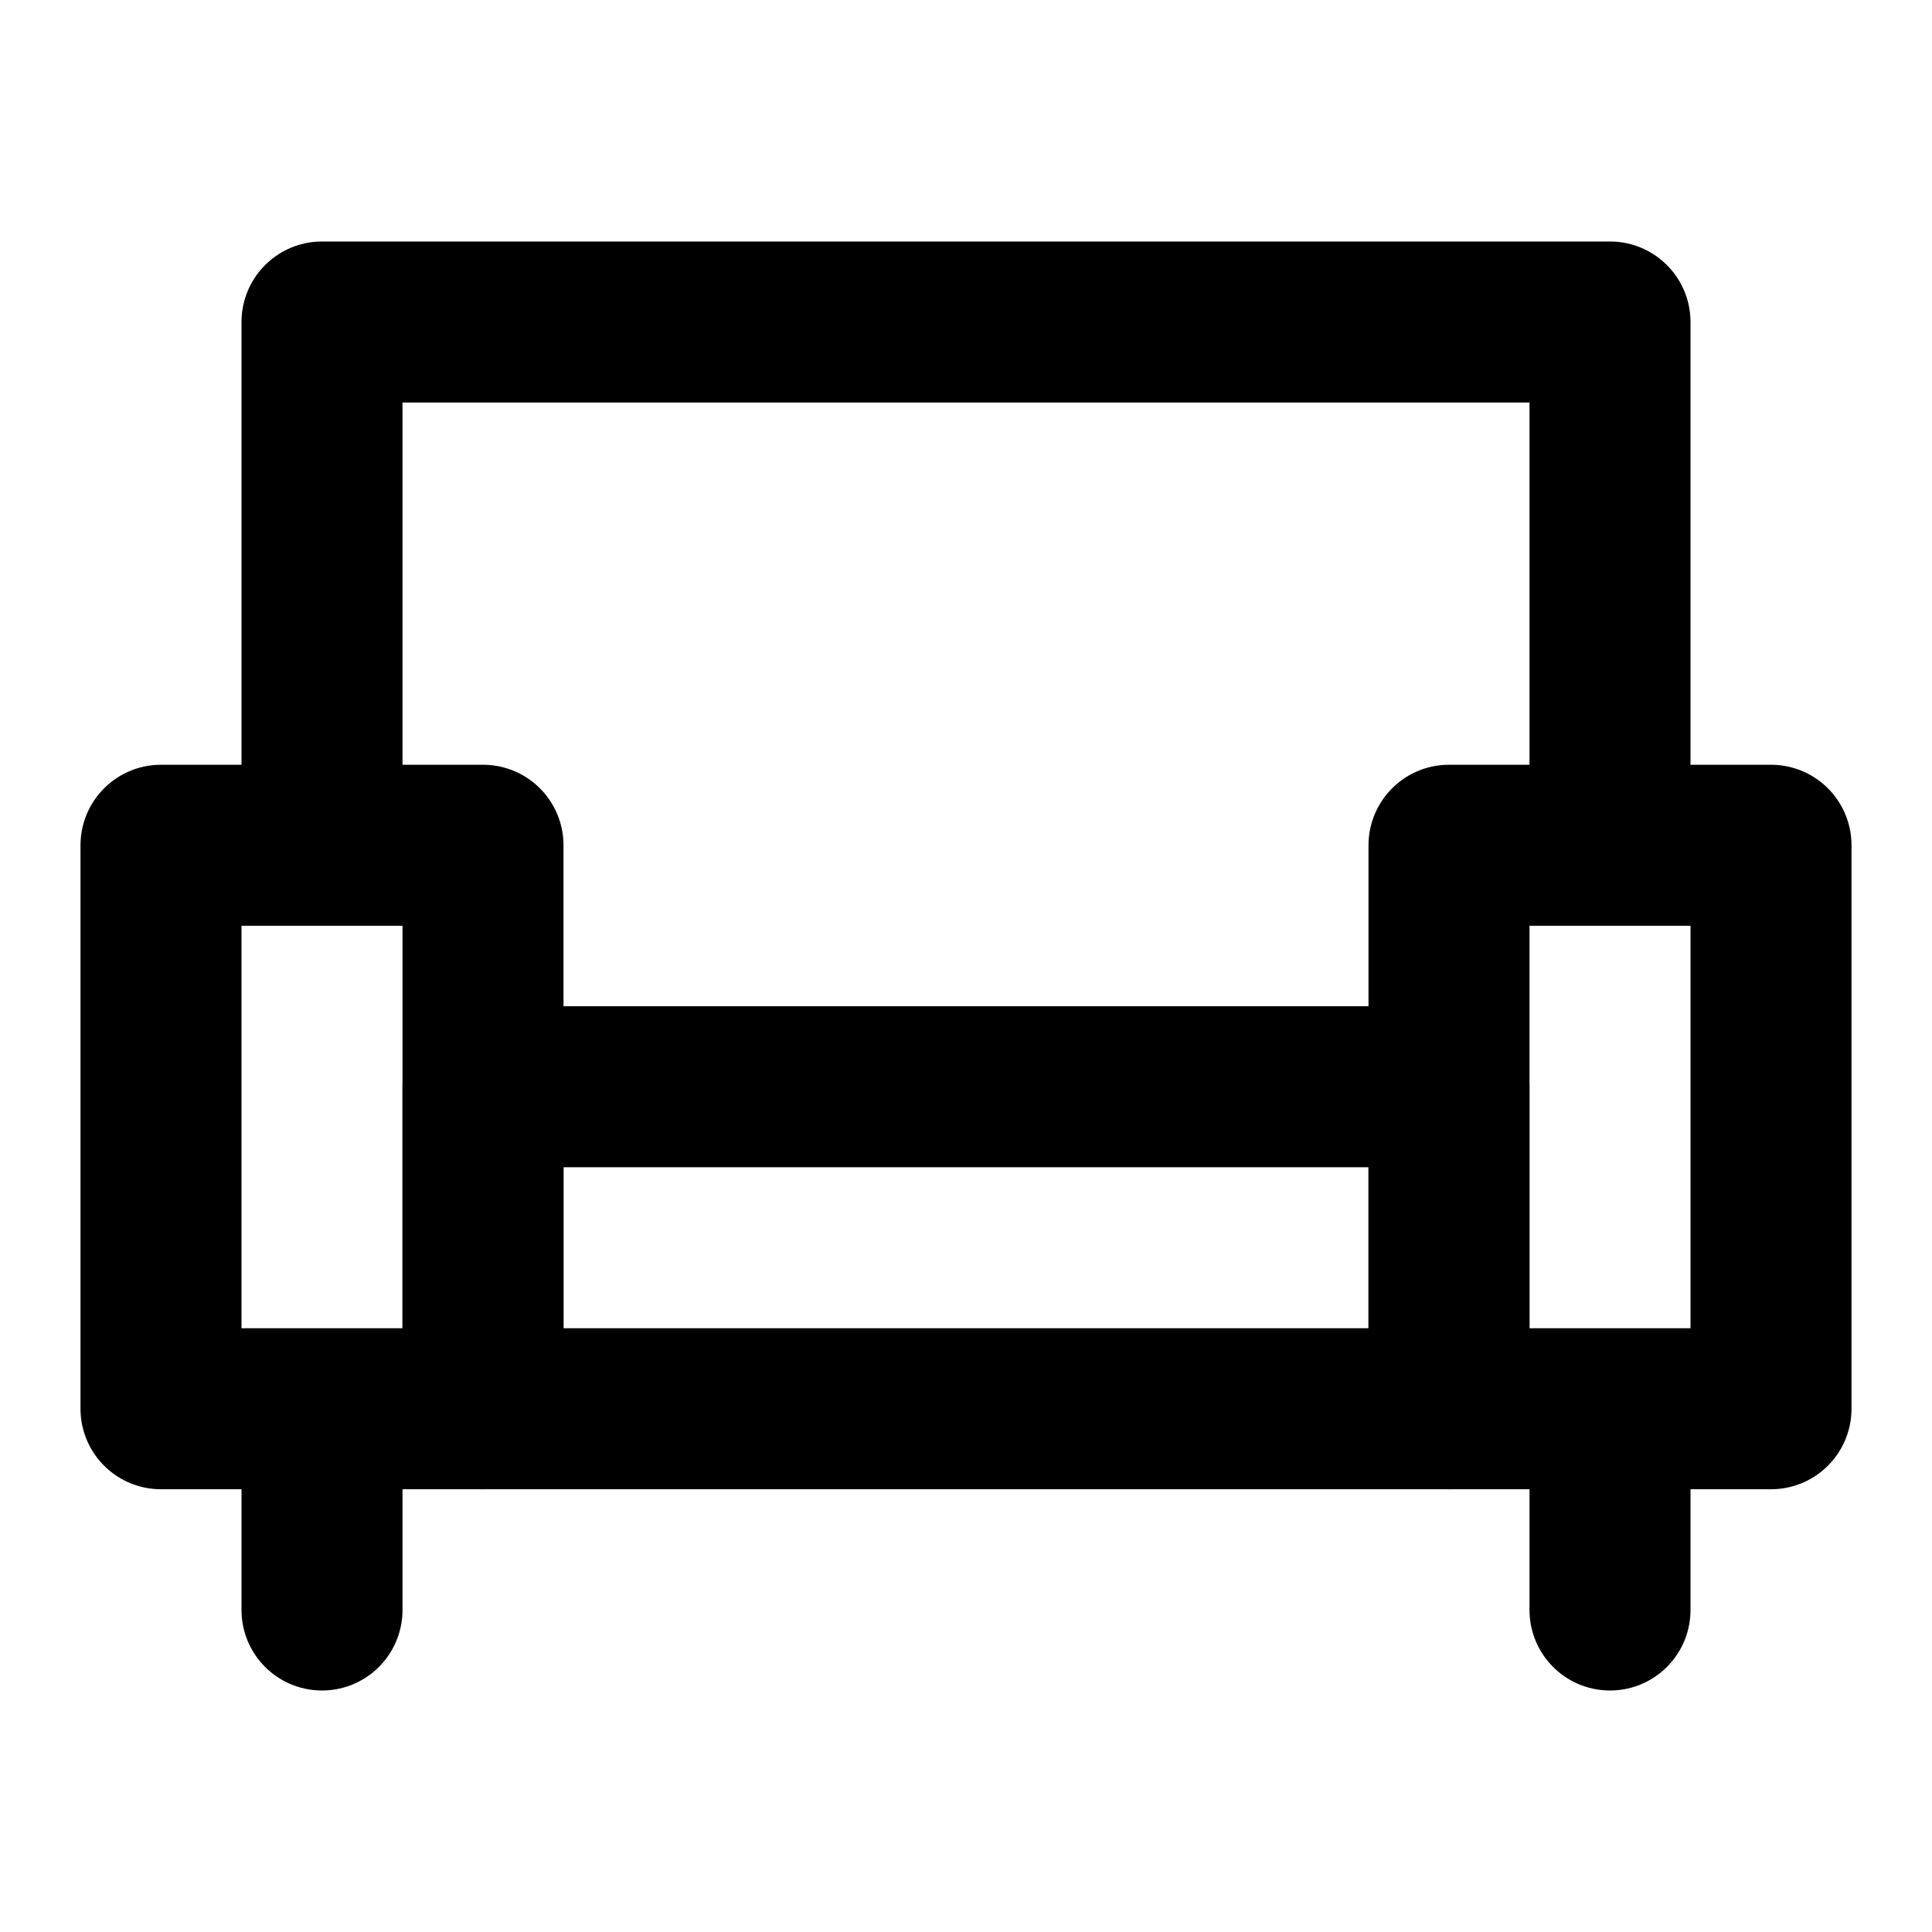 <svg xmlns="http://www.w3.org/2000/svg" width="1em" height="1em" viewBox="0 0 48 48"><g fill="none" stroke="currentColor" stroke-linejoin="round" stroke-width="4"><path d="M12 21H4v14h8zm32 0h-8v14h8z"/><path stroke-linecap="round" d="M36 27H12v8h24zM8 20V8h32v12M8 36v4m32-4v4"/></g></svg>